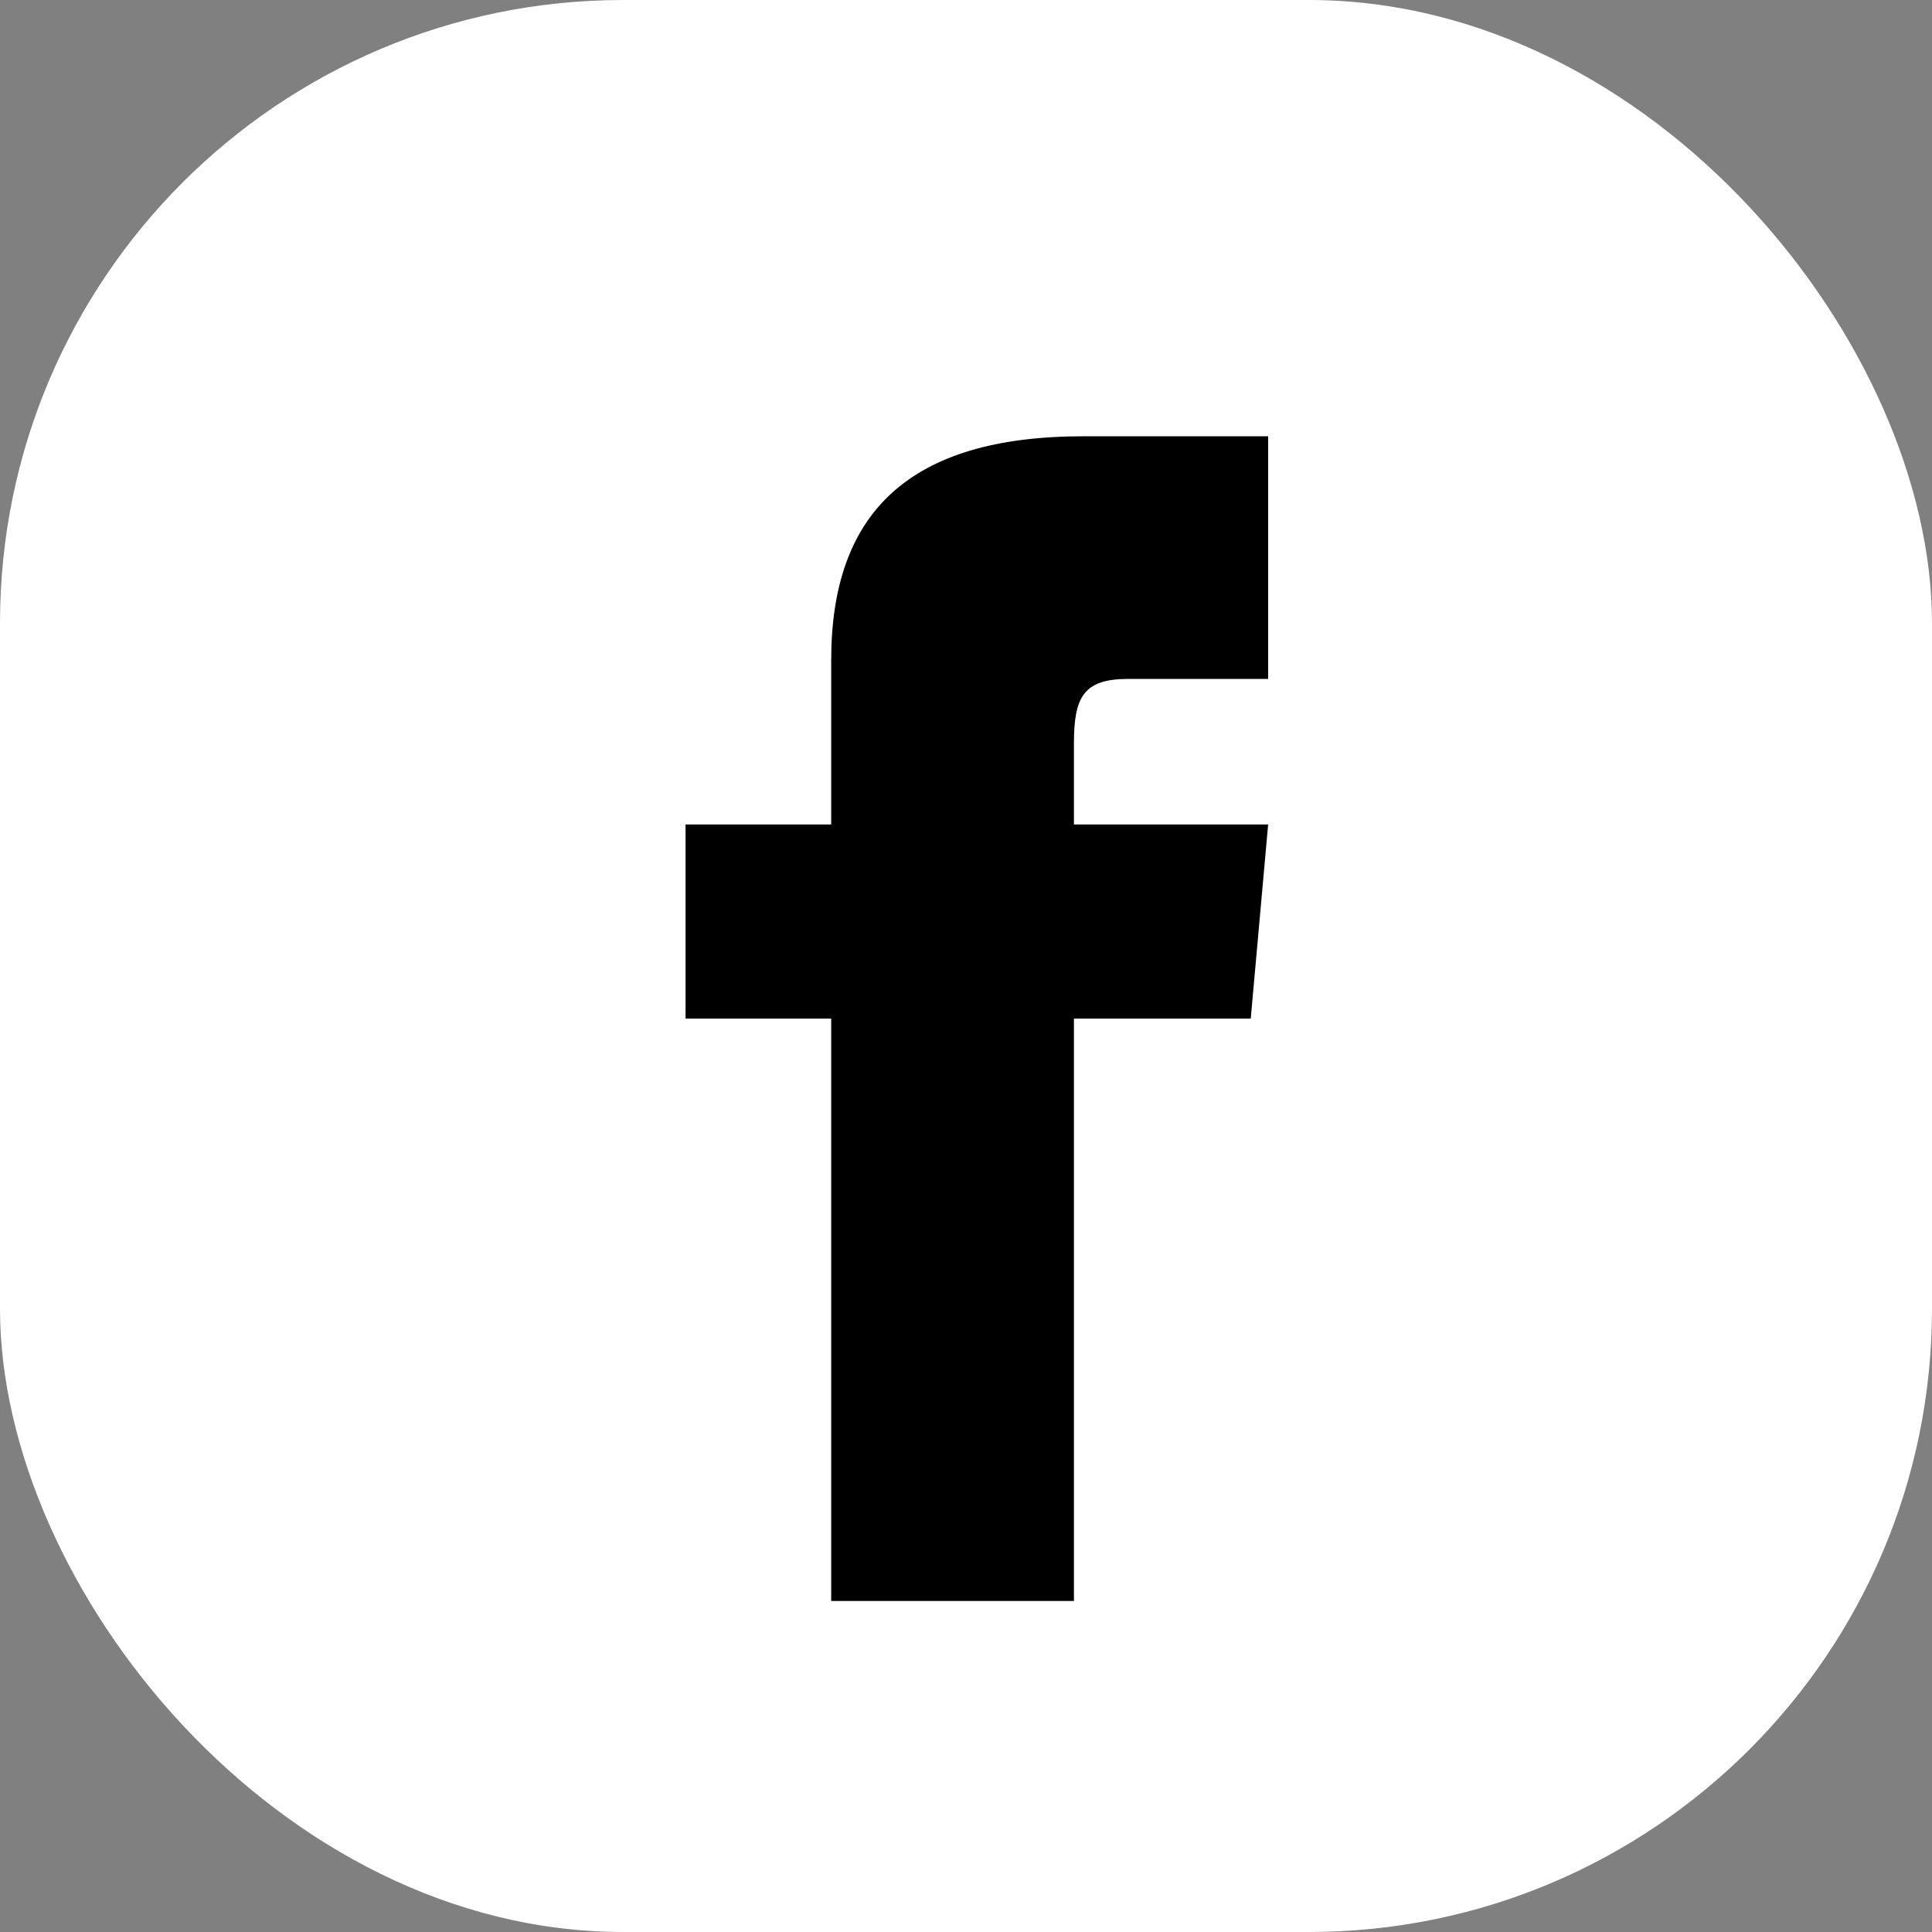 <svg width="44" height="44" viewBox="0 0 44 44" fill="none" xmlns="http://www.w3.org/2000/svg">
<rect x="0" y="0" width="44" height="44" fill="#808080" stroke="none"/>
<g id="Group 1321314424">
<rect id="Rectangle 25186" width="44" height="44" rx="14.194" fill="white"/>
<path id="Vector" d="M18.93 18.777H15.613V23.198H18.93V36.461H24.458L24.458 23.198H28.485L28.881 18.777H24.458V16.935C24.458 15.88 24.671 15.462 25.691 15.462H28.881V9.936H24.671C20.695 9.936 18.93 11.685 18.93 15.036V18.777Z" fill="black"/>
</g>
</svg>
